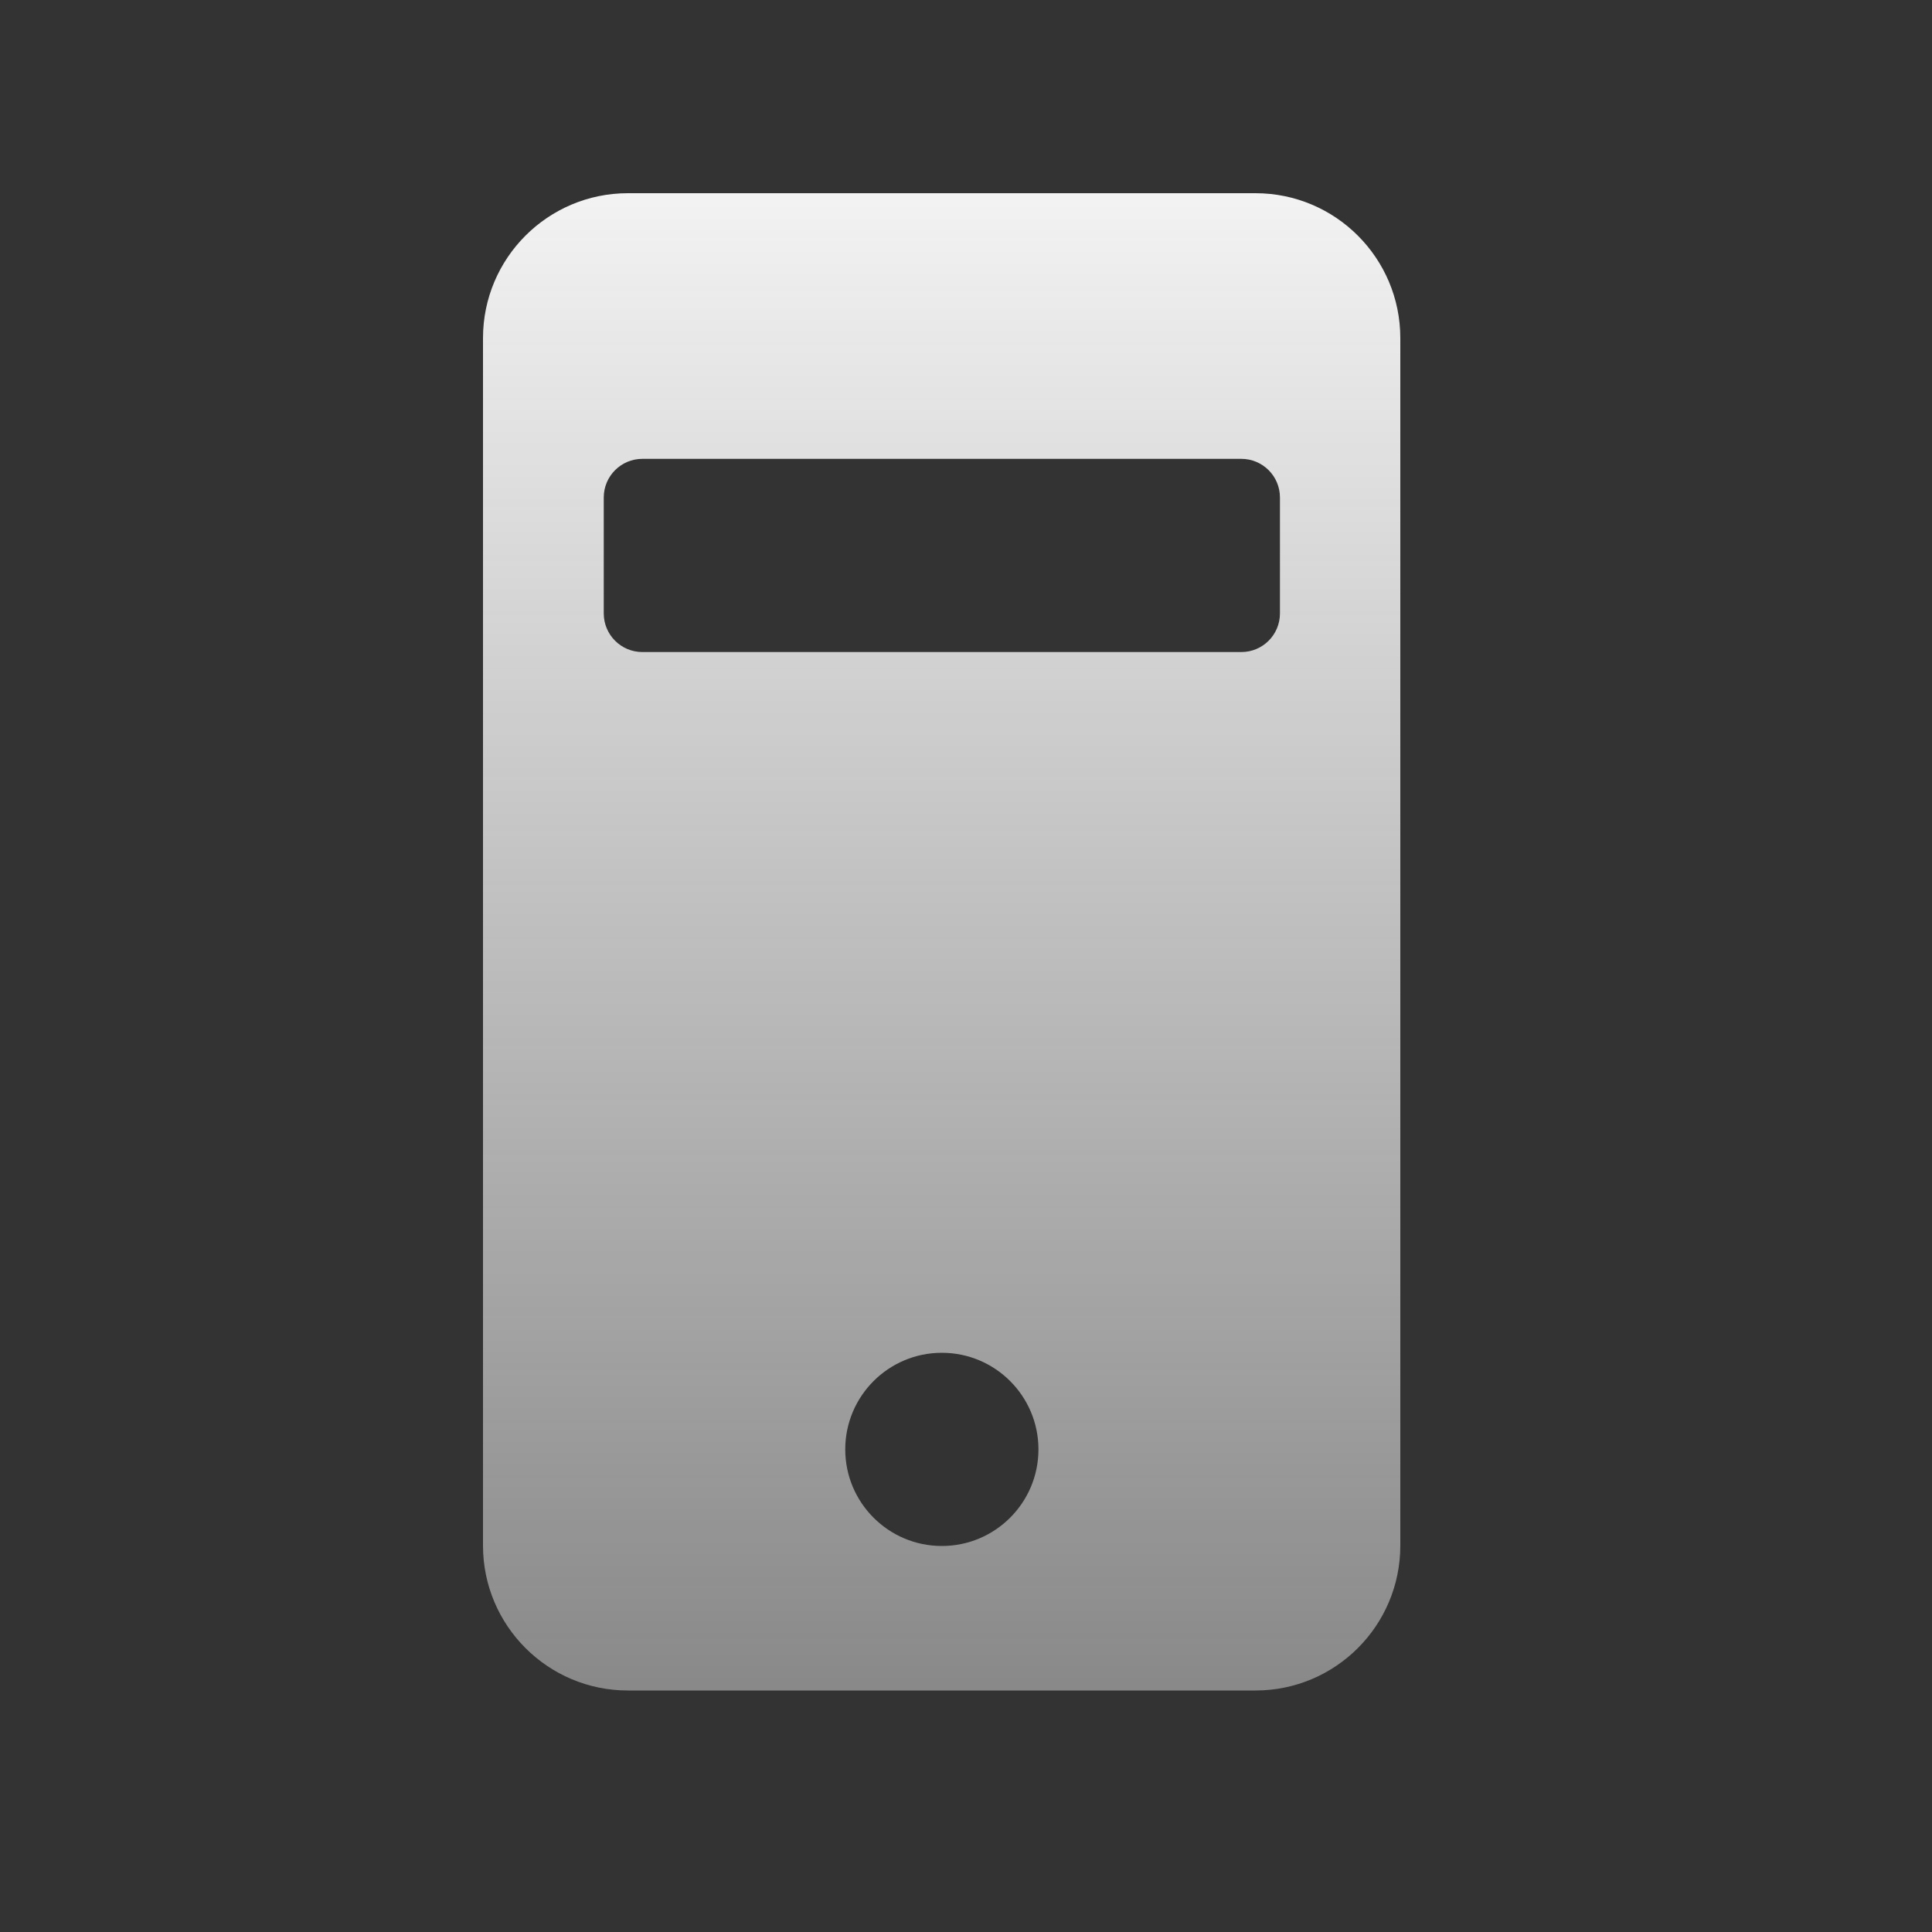 <svg width="20" height="20" viewBox="0 0 20 20" fill="none" xmlns="http://www.w3.org/2000/svg">
<rect x="0" y="0" width="20" height="20" fill="#333333" stroke="none"/>
<path fill-rule="evenodd" clip-rule="evenodd" d="M5 3.5C5 2.672 5.672 2 6.5 2H12.996C13.825 2 14.496 2.672 14.496 3.5V16C14.496 16.828 13.825 17.5 12.996 17.5H6.5C5.672 17.5 5 16.828 5 16V3.5ZM6.25 5.15C6.25 4.929 6.429 4.75 6.65 4.75H12.85C13.071 4.75 13.25 4.929 13.25 5.15V6.35C13.25 6.571 13.071 6.75 12.85 6.75H6.65C6.429 6.75 6.25 6.571 6.25 6.35V5.15ZM9.75 16.004C10.302 16.004 10.75 15.556 10.75 15.004C10.75 14.452 10.302 14.004 9.75 14.004C9.198 14.004 8.75 14.452 8.75 15.004C8.75 15.556 9.198 16.004 9.75 16.004Z" fill="url(#paint0_linear_24490_56877)"/>
<defs>
<linearGradient id="paint0_linear_24490_56877" x1="9.748" y1="1.628" x2="9.748" y2="18.697" gradientUnits="userSpaceOnUse">
<stop stop-color="#F5F5F5"/>
<stop offset="1" stop-color="#F5F5F5" stop-opacity="0.4"/>
</linearGradient>
</defs>
</svg>
